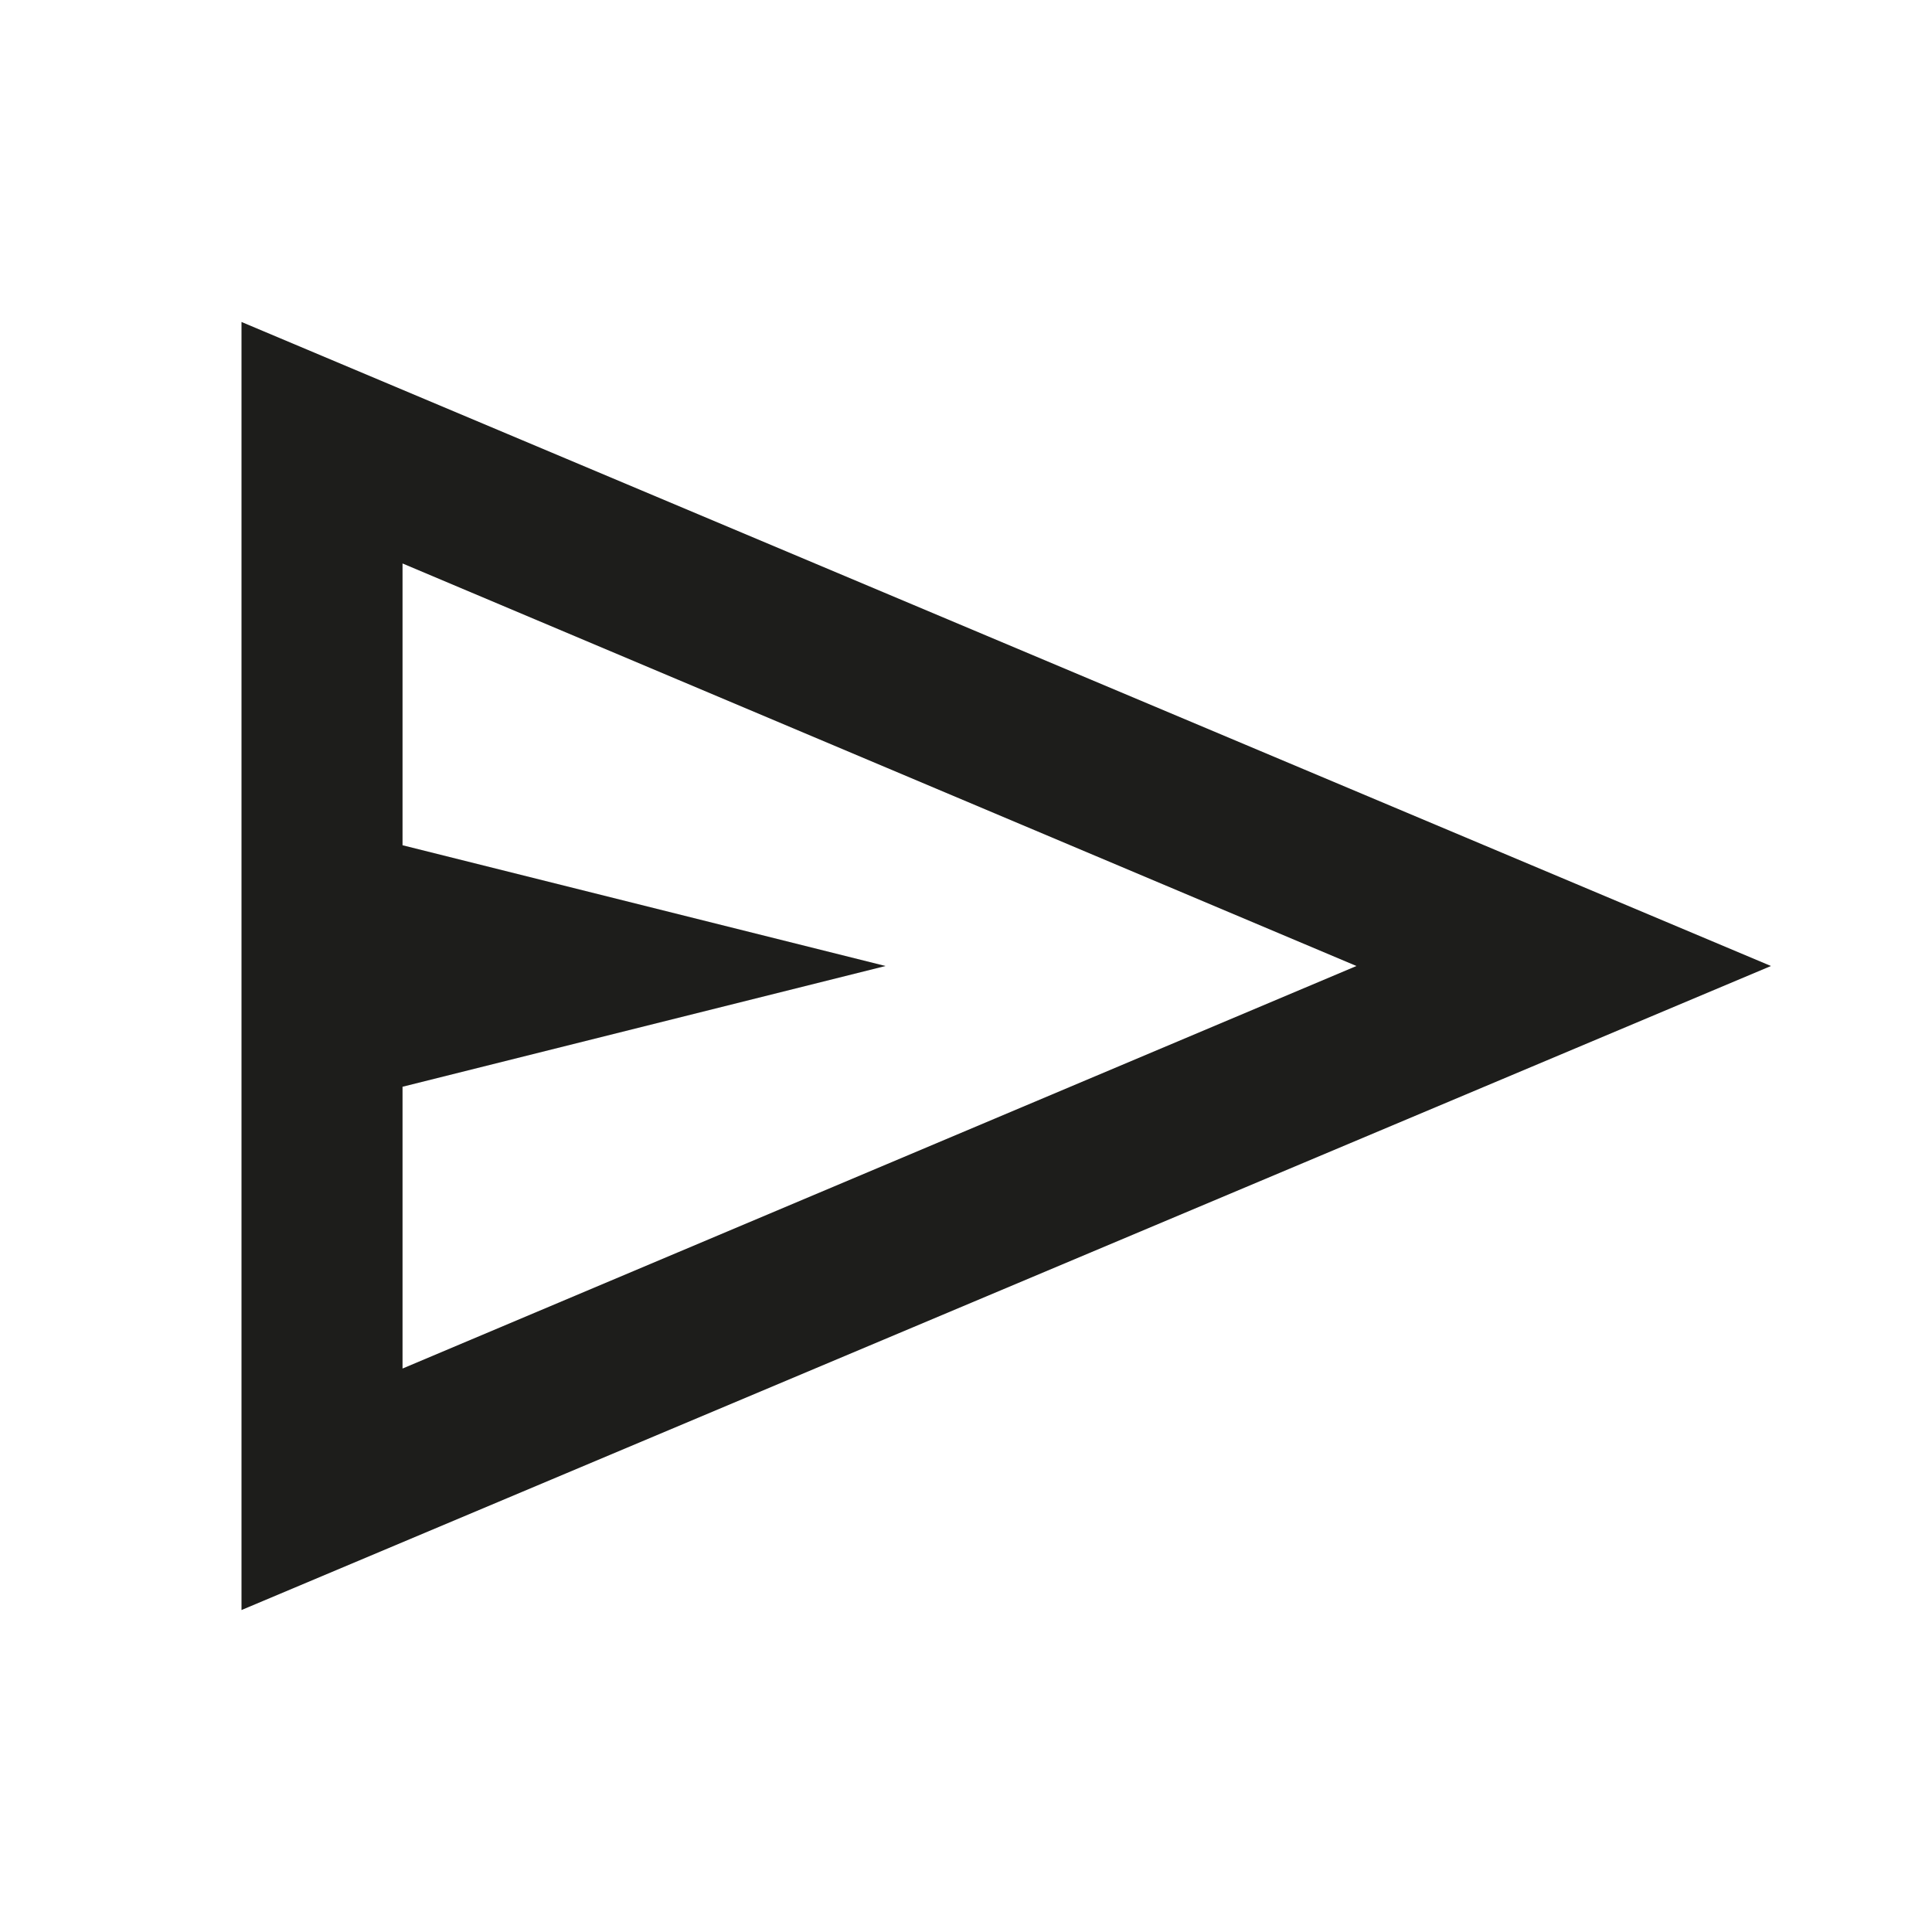 <svg width="20" height="20" viewBox="0 0 20 20" fill="none" xmlns="http://www.w3.org/2000/svg">
<path d="M2.5 16.667V3.333L18.333 10L2.5 16.667ZM4.167 14.167L14.042 10L4.167 5.833V8.75L9.167 10L4.167 11.25V14.167Z" fill="#1D1D1B"/>
</svg>
